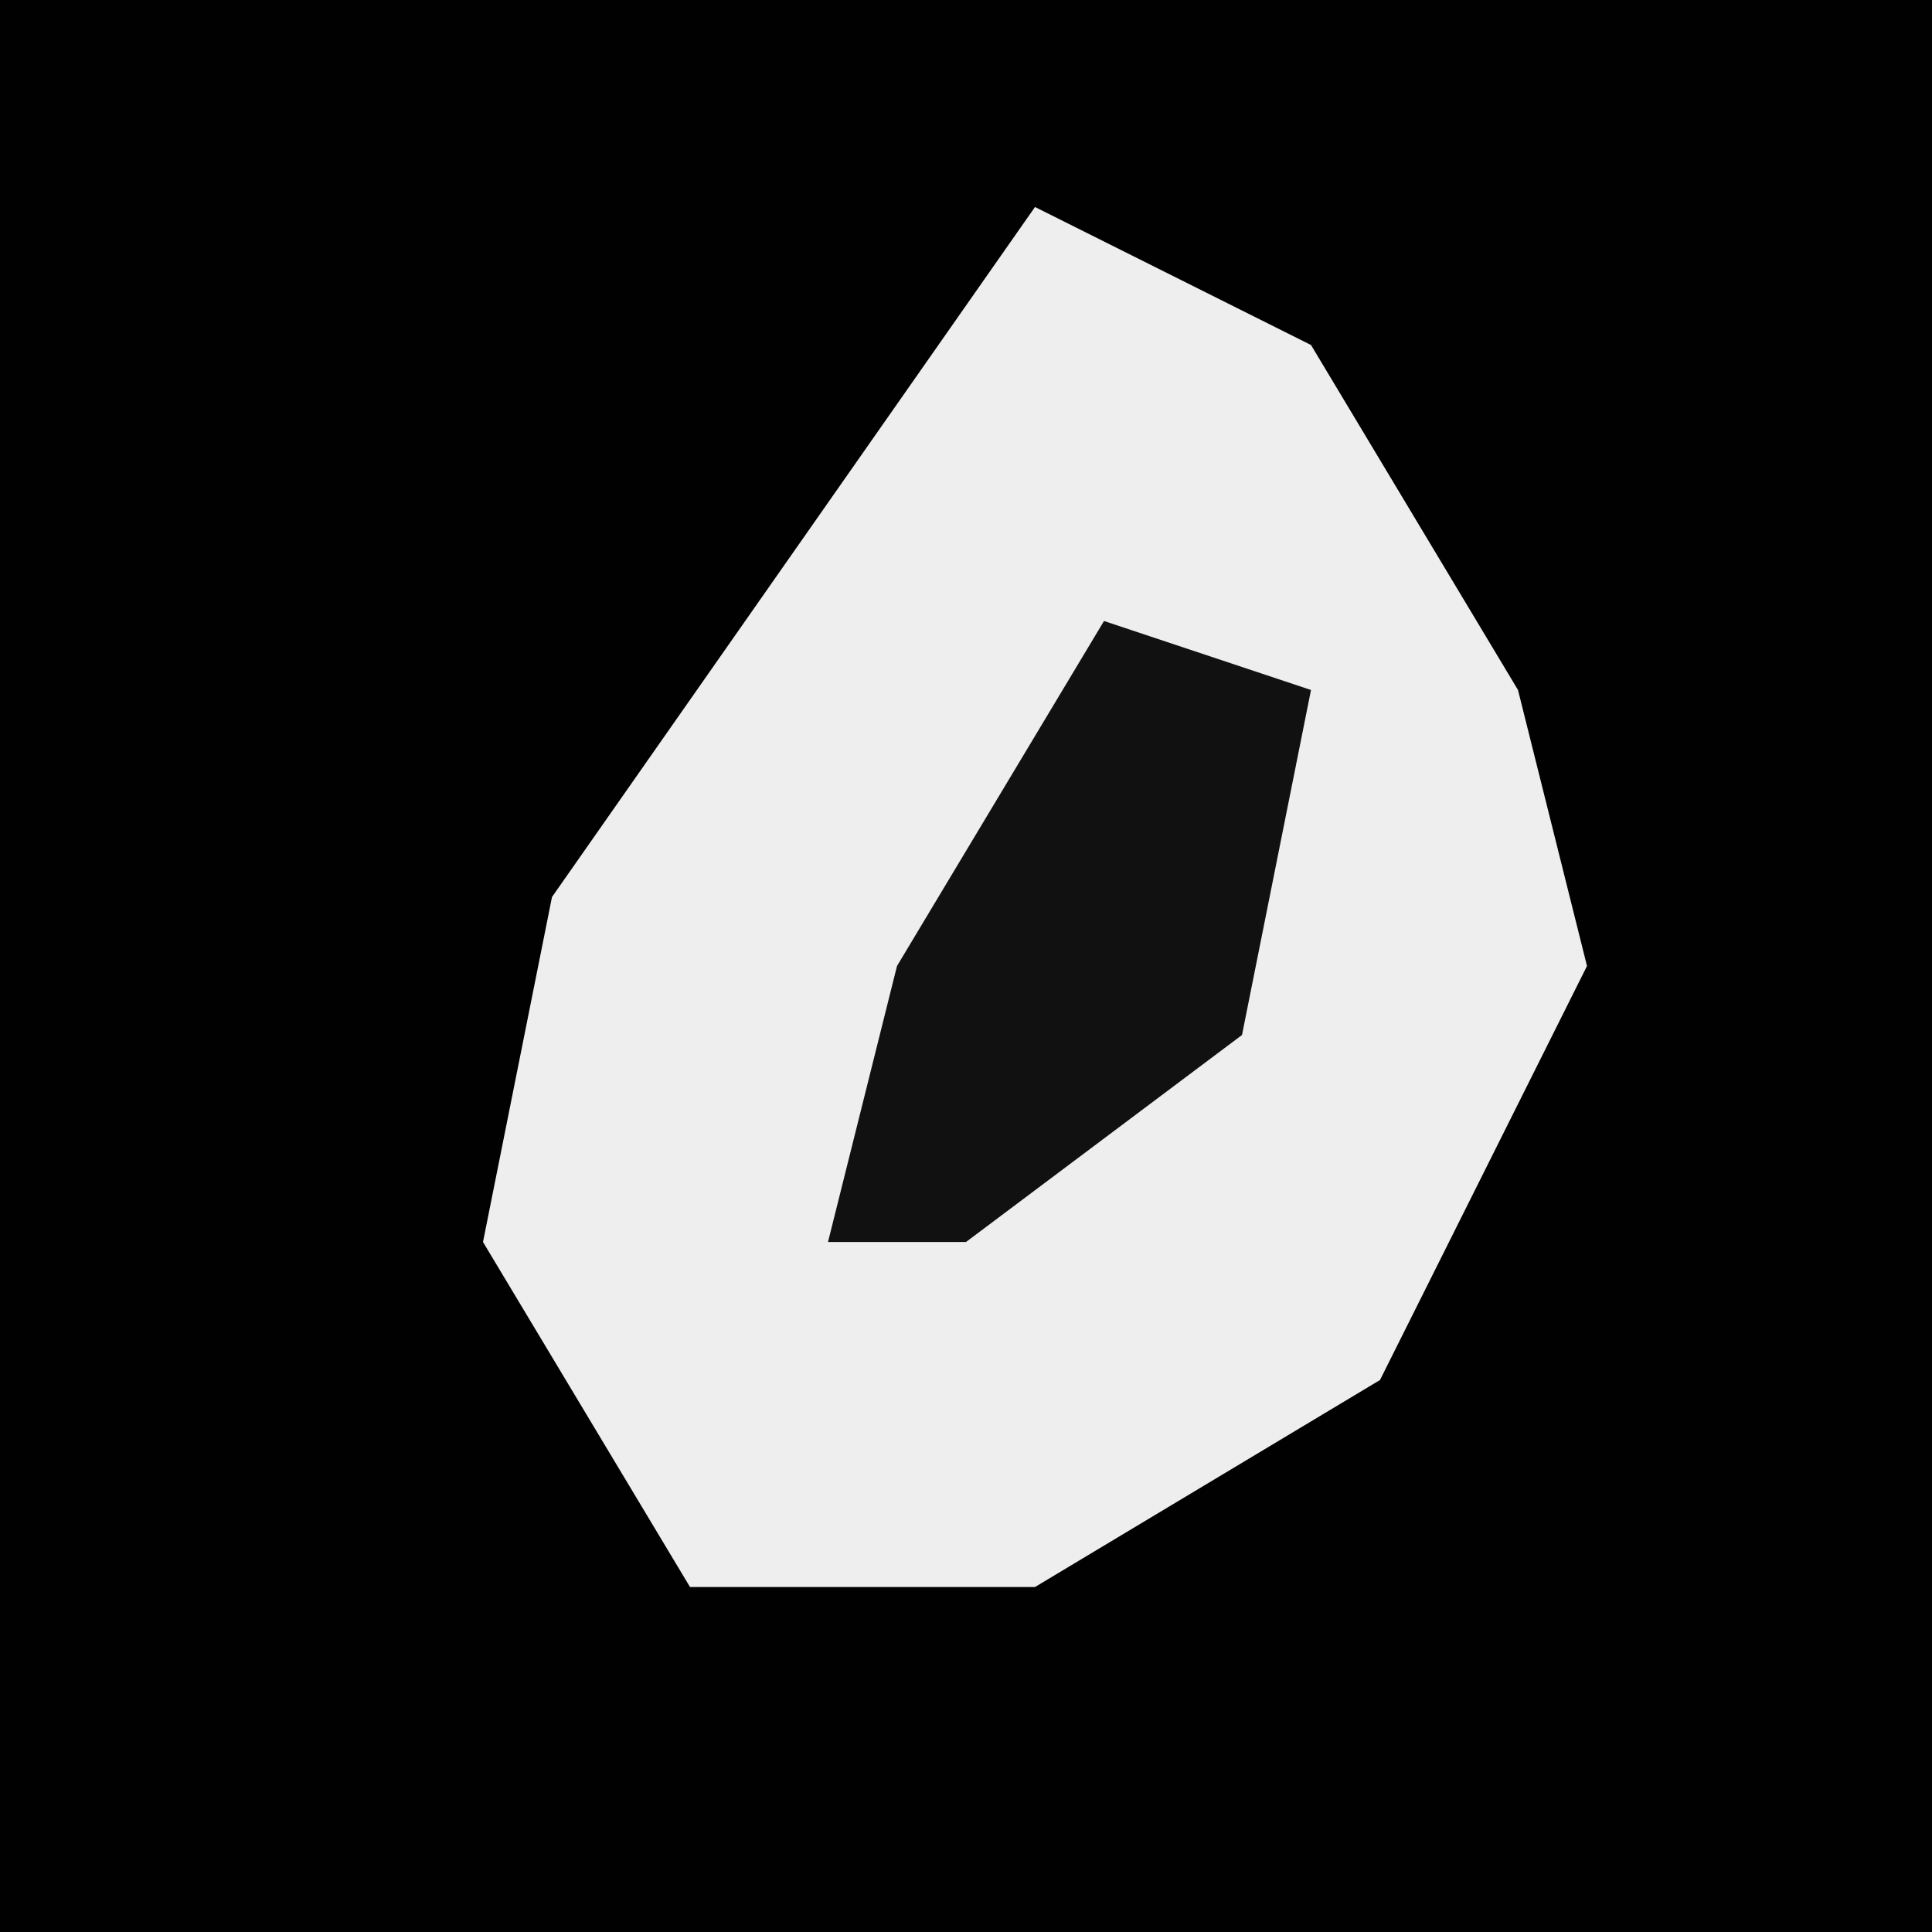 <?xml version="1.0" encoding="UTF-8"?>
<svg version="1.1" xmlns="http://www.w3.org/2000/svg" width="28" height="28">
<path d="M0,0 L28,0 L28,28 L0,28 Z " fill="#010101" transform="translate(0,0)"/>
<path d="M0,0 L4,2 L7,7 L8,11 L5,17 L0,20 L-5,20 L-8,15 L-7,10 Z " fill="#EEEEEE" transform="translate(15,3)"/>
<path d="M0,0 L3,1 L2,6 L-2,9 L-4,9 L-3,5 Z " fill="#111111" transform="translate(16,9)"/>
</svg>
